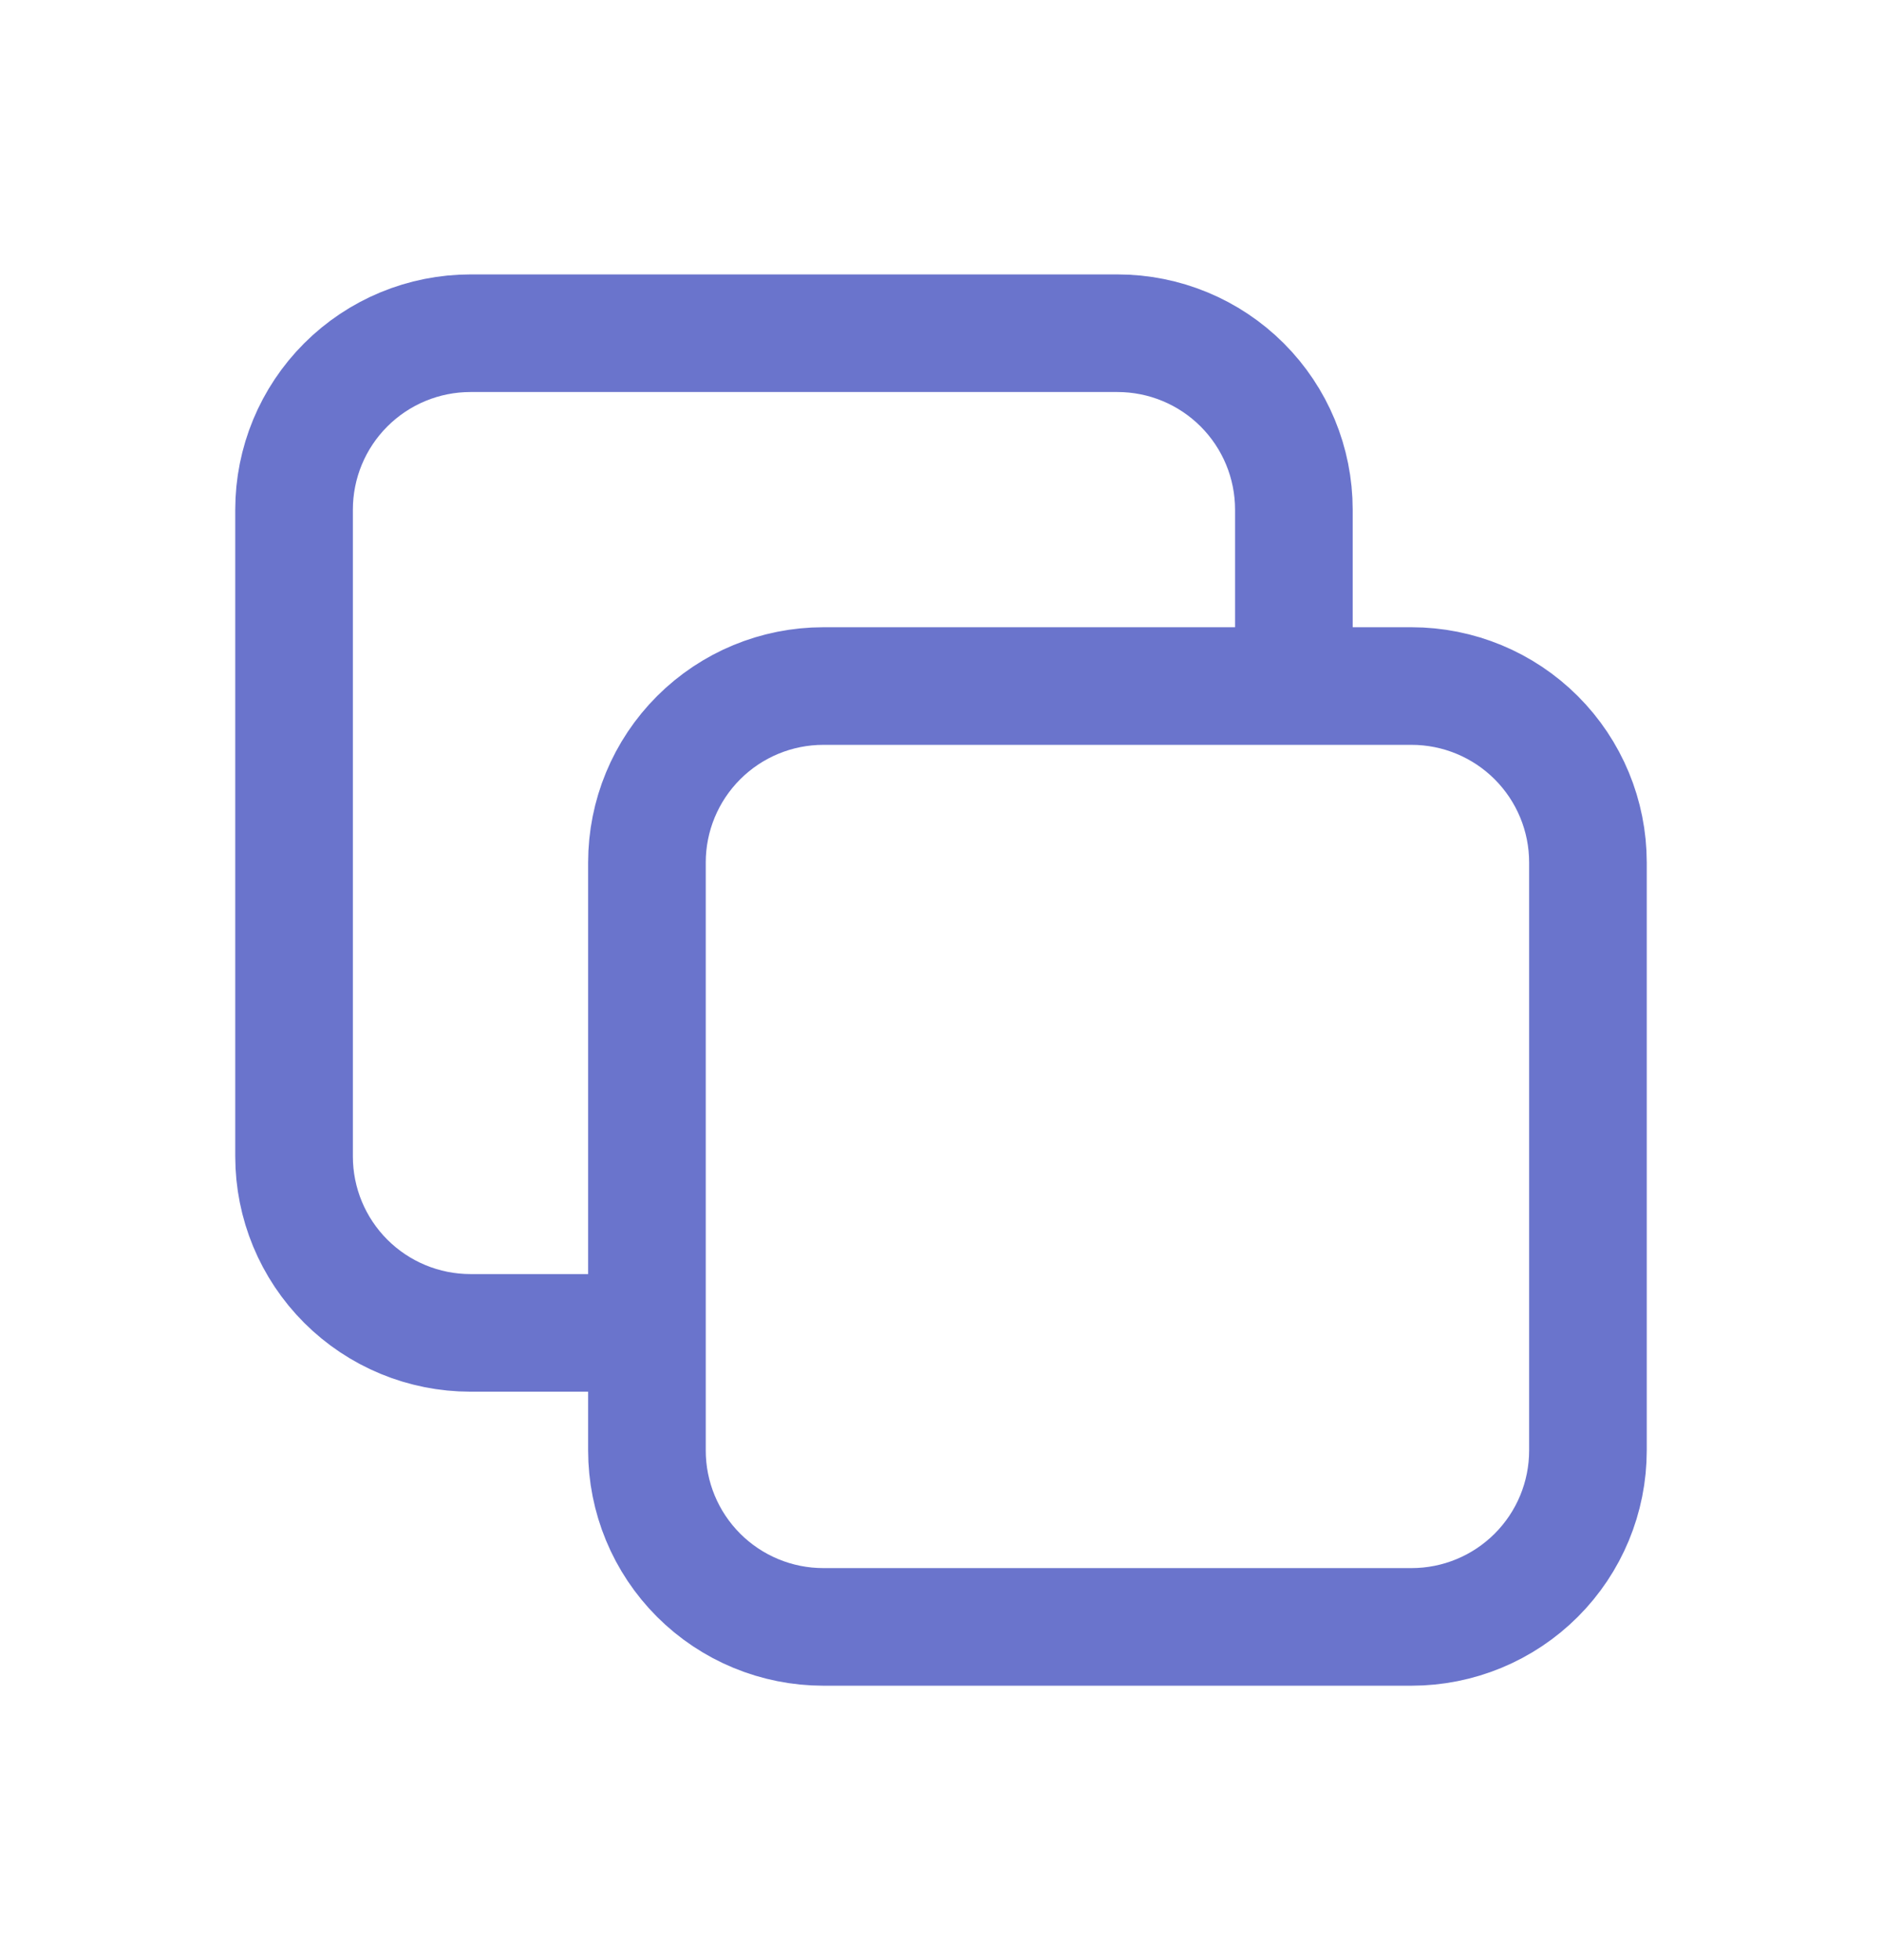 <svg width="24" height="25" viewBox="0 0 24 25" fill="none" xmlns="http://www.w3.org/2000/svg">
<path d="M16.5 8.75V6.5C16.5 5.903 16.263 5.331 15.841 4.909C15.419 4.487 14.847 4.25 14.25 4.25H6C5.403 4.25 4.831 4.487 4.409 4.909C3.987 5.331 3.75 5.903 3.75 6.5V14.75C3.75 15.347 3.987 15.919 4.409 16.341C4.831 16.763 5.403 17 6 17H8.25M16.5 8.75H18C18.597 8.75 19.169 8.987 19.591 9.409C20.013 9.831 20.25 10.403 20.25 11V18.5C20.25 19.097 20.013 19.669 19.591 20.091C19.169 20.513 18.597 20.75 18 20.75H10.5C9.903 20.75 9.331 20.513 8.909 20.091C8.487 19.669 8.25 19.097 8.25 18.5V17M16.5 8.75H10.5C9.903 8.75 9.331 8.987 8.909 9.409C8.487 9.831 8.25 10.403 8.25 11V17" stroke="#6A74CC" stroke-width="1.5" stroke-linecap="round" stroke-linejoin="round"/>
</svg>
